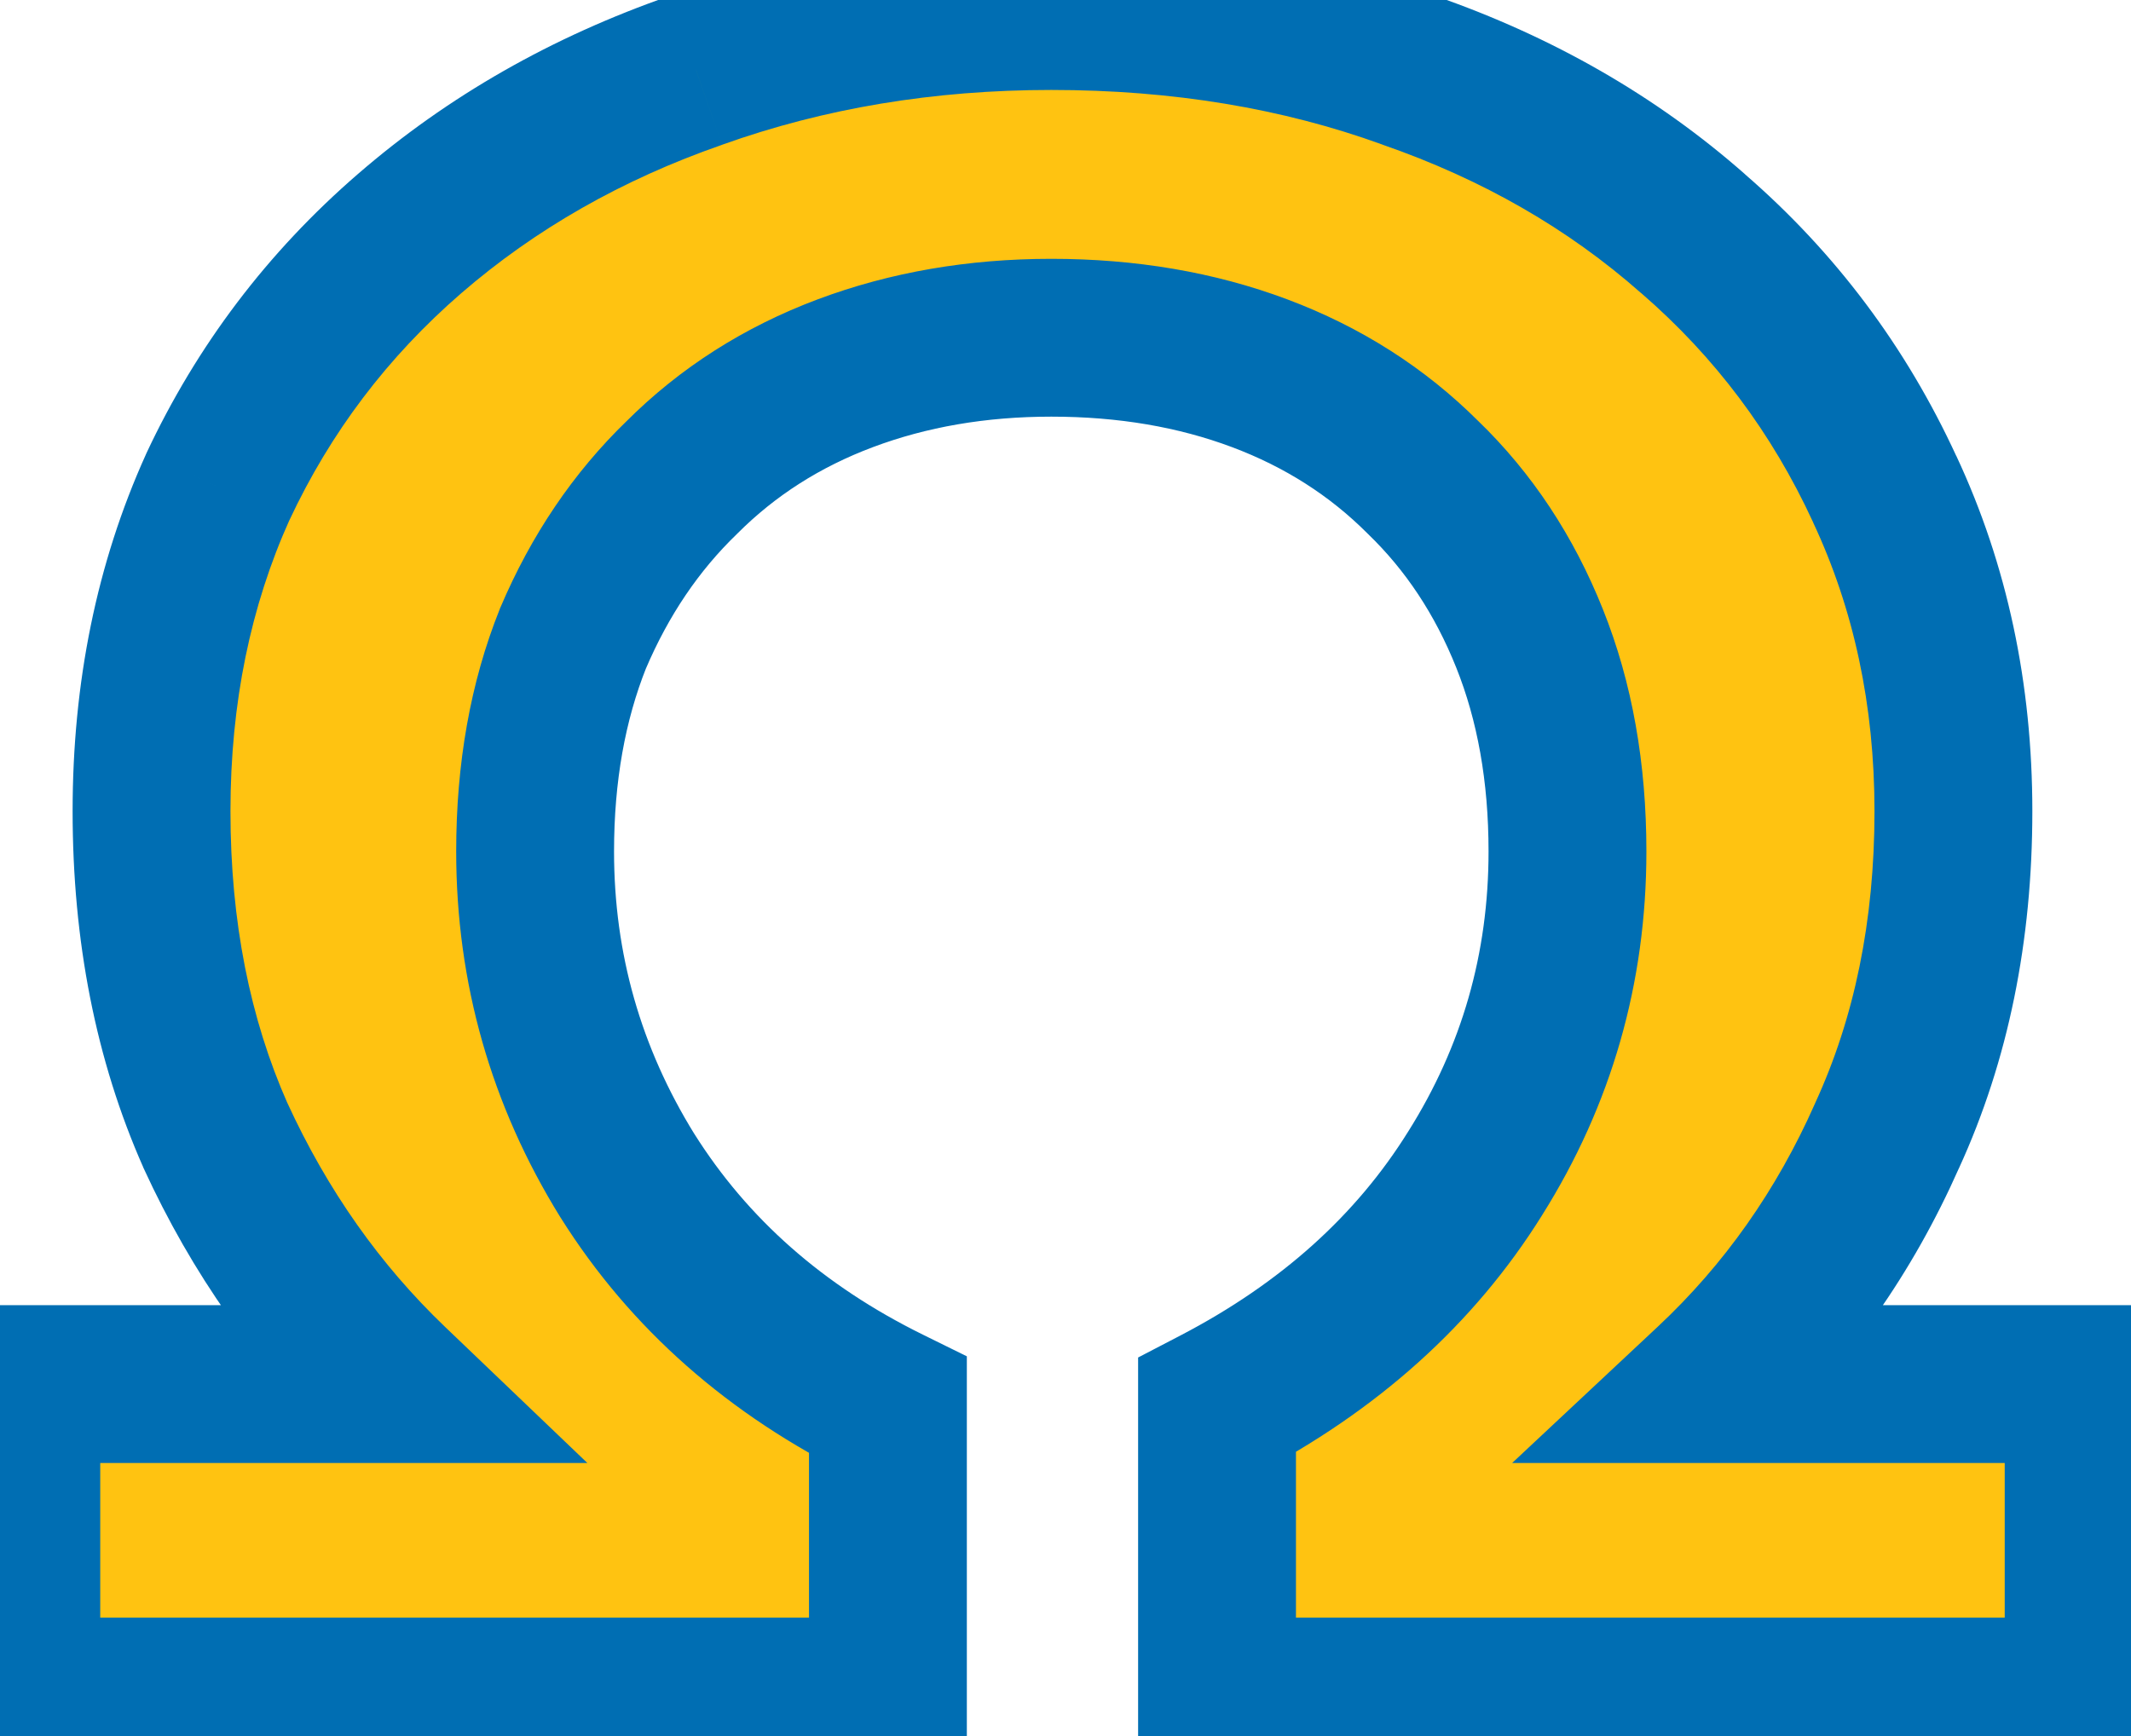 <svg width="27" height="22" viewBox="0 0 27 22" fill="none" xmlns="http://www.w3.org/2000/svg">
<path d="M0.27 21.5V17.54H4.95C4.03 16.66 3.29 15.61 2.73 14.39C2.19 13.17 1.92 11.8 1.92 10.28C1.92 8.78 2.2 7.41 2.76 6.17C3.34 4.93 4.15 3.86 5.19 2.96C6.23 2.06 7.44 1.37 8.82 0.89C10.22 0.39 11.72 0.14 13.32 0.14C14.96 0.14 16.47 0.39 17.85 0.89C19.23 1.37 20.43 2.06 21.45 2.96C22.49 3.86 23.3 4.94 23.88 6.2C24.46 7.44 24.75 8.8 24.75 10.28C24.75 11.8 24.47 13.17 23.91 14.39C23.37 15.61 22.63 16.66 21.69 17.54H26.4V21.5H15.42V17.81C16.84 17.07 17.93 16.09 18.69 14.87C19.47 13.63 19.86 12.27 19.86 10.79C19.86 9.79 19.7 8.89 19.38 8.09C19.06 7.29 18.61 6.61 18.03 6.05C17.45 5.47 16.76 5.03 15.96 4.73C15.16 4.43 14.28 4.28 13.32 4.28C12.38 4.28 11.51 4.43 10.71 4.73C9.91 5.03 9.22 5.47 8.64 6.05C8.06 6.61 7.6 7.29 7.26 8.09C6.94 8.89 6.78 9.79 6.78 10.79C6.78 12.27 7.17 13.64 7.95 14.9C8.73 16.14 9.83 17.11 11.25 17.81V21.5H0.27Z" fill="#FFC311"/>
<path d="M0.27 21.5H-0.73V22.5H0.27V21.5ZM0.27 17.54V16.54H-0.73V17.54H0.27ZM4.95 17.54V18.54H7.442L5.641 16.817L4.95 17.54ZM2.73 14.39L1.815 14.795L1.821 14.807L2.73 14.39ZM2.76 6.17L1.854 5.746L1.849 5.758L2.76 6.17ZM8.82 0.89L9.149 1.835L9.156 1.832L8.82 0.89ZM17.85 0.89L17.509 1.83L17.521 1.835L17.85 0.89ZM21.45 2.96L20.788 3.71L20.796 3.716L21.45 2.96ZM23.88 6.2L22.972 6.618L22.974 6.624L23.88 6.2ZM23.91 14.39L23.001 13.973L22.996 13.985L23.91 14.39ZM21.69 17.54L21.007 16.81L19.159 18.54H21.69V17.54ZM26.4 17.54H27.4V16.54H26.4V17.54ZM26.4 21.5V22.5H27.4V21.5H26.4ZM15.42 21.5H14.42V22.5H15.42V21.5ZM15.42 17.81L14.958 16.923L14.42 17.203V17.81H15.42ZM18.69 14.87L17.843 14.338L17.841 14.341L18.69 14.87ZM19.38 8.09L18.451 8.461L18.451 8.461L19.38 8.09ZM18.03 6.05L17.323 6.757L17.329 6.763L17.335 6.769L18.03 6.05ZM15.96 4.73L15.609 5.666L15.609 5.666L15.96 4.73ZM10.71 4.73L11.061 5.666L11.061 5.666L10.71 4.73ZM8.64 6.05L9.335 6.769L9.341 6.763L9.347 6.757L8.64 6.05ZM7.26 8.09L6.34 7.699L6.335 7.709L6.332 7.719L7.26 8.09ZM7.95 14.9L7.1 15.426L7.104 15.432L7.95 14.9ZM11.25 17.81H12.25V17.188L11.692 16.913L11.25 17.81ZM11.25 21.5V22.5H12.25V21.5H11.25ZM1.27 21.5V17.54H-0.73V21.5H1.27ZM0.27 18.54H4.95V16.54H0.27V18.54ZM5.641 16.817C4.817 16.029 4.149 15.085 3.639 13.973L1.821 14.807C2.431 16.136 3.243 17.291 4.259 18.263L5.641 16.817ZM3.644 13.985C3.168 12.909 2.92 11.68 2.92 10.28H0.92C0.92 11.92 1.212 13.431 1.816 14.795L3.644 13.985ZM2.92 10.28C2.92 8.907 3.176 7.68 3.671 6.582L1.849 5.758C1.224 7.14 0.92 8.653 0.92 10.28H2.92ZM3.666 6.594C4.186 5.482 4.91 4.525 5.844 3.716L4.536 2.204C3.39 3.195 2.494 4.378 1.854 5.746L3.666 6.594ZM5.844 3.716C6.783 2.904 7.881 2.276 9.149 1.835L8.491 -0.054C6.999 0.464 5.677 1.216 4.536 2.204L5.844 3.716ZM9.156 1.832C10.44 1.373 11.826 1.14 13.32 1.14V-0.86C11.614 -0.86 10 -0.593 8.484 -0.052L9.156 1.832ZM13.32 1.14C14.857 1.14 16.251 1.374 17.509 1.83L18.191 -0.05C16.689 -0.594 15.063 -0.86 13.32 -0.86V1.14ZM17.521 1.835C18.788 2.275 19.873 2.902 20.788 3.71L22.112 2.21C20.987 1.218 19.672 0.465 18.178 -0.054L17.521 1.835ZM20.796 3.716C21.727 4.522 22.451 5.486 22.972 6.618L24.788 5.782C24.149 4.394 23.253 3.198 22.104 2.204L20.796 3.716ZM22.974 6.624C23.487 7.721 23.75 8.934 23.75 10.28H25.75C25.75 8.666 25.433 7.159 24.786 5.776L22.974 6.624ZM23.75 10.28C23.75 11.675 23.494 12.9 23.001 13.973L24.819 14.807C25.446 13.44 25.75 11.925 25.75 10.28H23.75ZM22.996 13.985C22.508 15.087 21.845 16.025 21.007 16.81L22.373 18.27C23.415 17.295 24.232 16.133 24.824 14.795L22.996 13.985ZM21.69 18.54H26.4V16.54H21.69V18.54ZM25.4 17.54V21.5H27.4V17.54H25.4ZM26.4 20.5H15.42V22.5H26.4V20.5ZM16.42 21.5V17.81H14.42V21.5H16.42ZM15.882 18.697C17.442 17.884 18.674 16.787 19.539 15.399L17.841 14.341C17.186 15.393 16.238 16.256 14.958 16.923L15.882 18.697ZM19.537 15.402C20.418 14.001 20.86 12.456 20.86 10.79H18.86C18.86 12.084 18.522 13.259 17.843 14.338L19.537 15.402ZM20.86 10.79C20.86 9.683 20.683 8.654 20.308 7.719L18.451 8.461C18.717 9.126 18.86 9.897 18.86 10.79H20.86ZM20.308 7.719C19.94 6.797 19.413 5.995 18.725 5.331L17.335 6.769C17.807 7.225 18.18 7.783 18.451 8.461L20.308 7.719ZM18.737 5.343C18.052 4.658 17.239 4.142 16.311 3.794L15.609 5.666C16.281 5.918 16.848 6.282 17.323 6.757L18.737 5.343ZM16.311 3.794C15.386 3.447 14.385 3.28 13.32 3.28V5.28C14.175 5.28 14.934 5.413 15.609 5.666L16.311 3.794ZM13.32 3.28C12.272 3.28 11.282 3.448 10.359 3.794L11.061 5.666C11.738 5.412 12.488 5.28 13.32 5.28V3.28ZM10.359 3.794C9.431 4.142 8.618 4.658 7.933 5.343L9.347 6.757C9.822 6.282 10.389 5.918 11.061 5.666L10.359 3.794ZM7.945 5.331C7.262 5.991 6.728 6.785 6.34 7.699L8.18 8.481C8.472 7.795 8.858 7.229 9.335 6.769L7.945 5.331ZM6.332 7.719C5.957 8.654 5.78 9.683 5.78 10.79H7.78C7.78 9.897 7.923 9.126 8.188 8.461L6.332 7.719ZM5.78 10.79C5.78 12.456 6.222 14.008 7.1 15.426L8.8 14.374C8.118 13.271 7.78 12.084 7.78 10.79H5.78ZM7.104 15.432C7.99 16.842 9.236 17.932 10.808 18.707L11.692 16.913C10.424 16.288 9.47 15.438 8.796 14.367L7.104 15.432ZM10.25 17.81V21.5H12.25V17.81H10.25ZM11.25 20.5H0.27V22.5H11.25V20.5Z" fill="#006EB3"/>
</svg>
